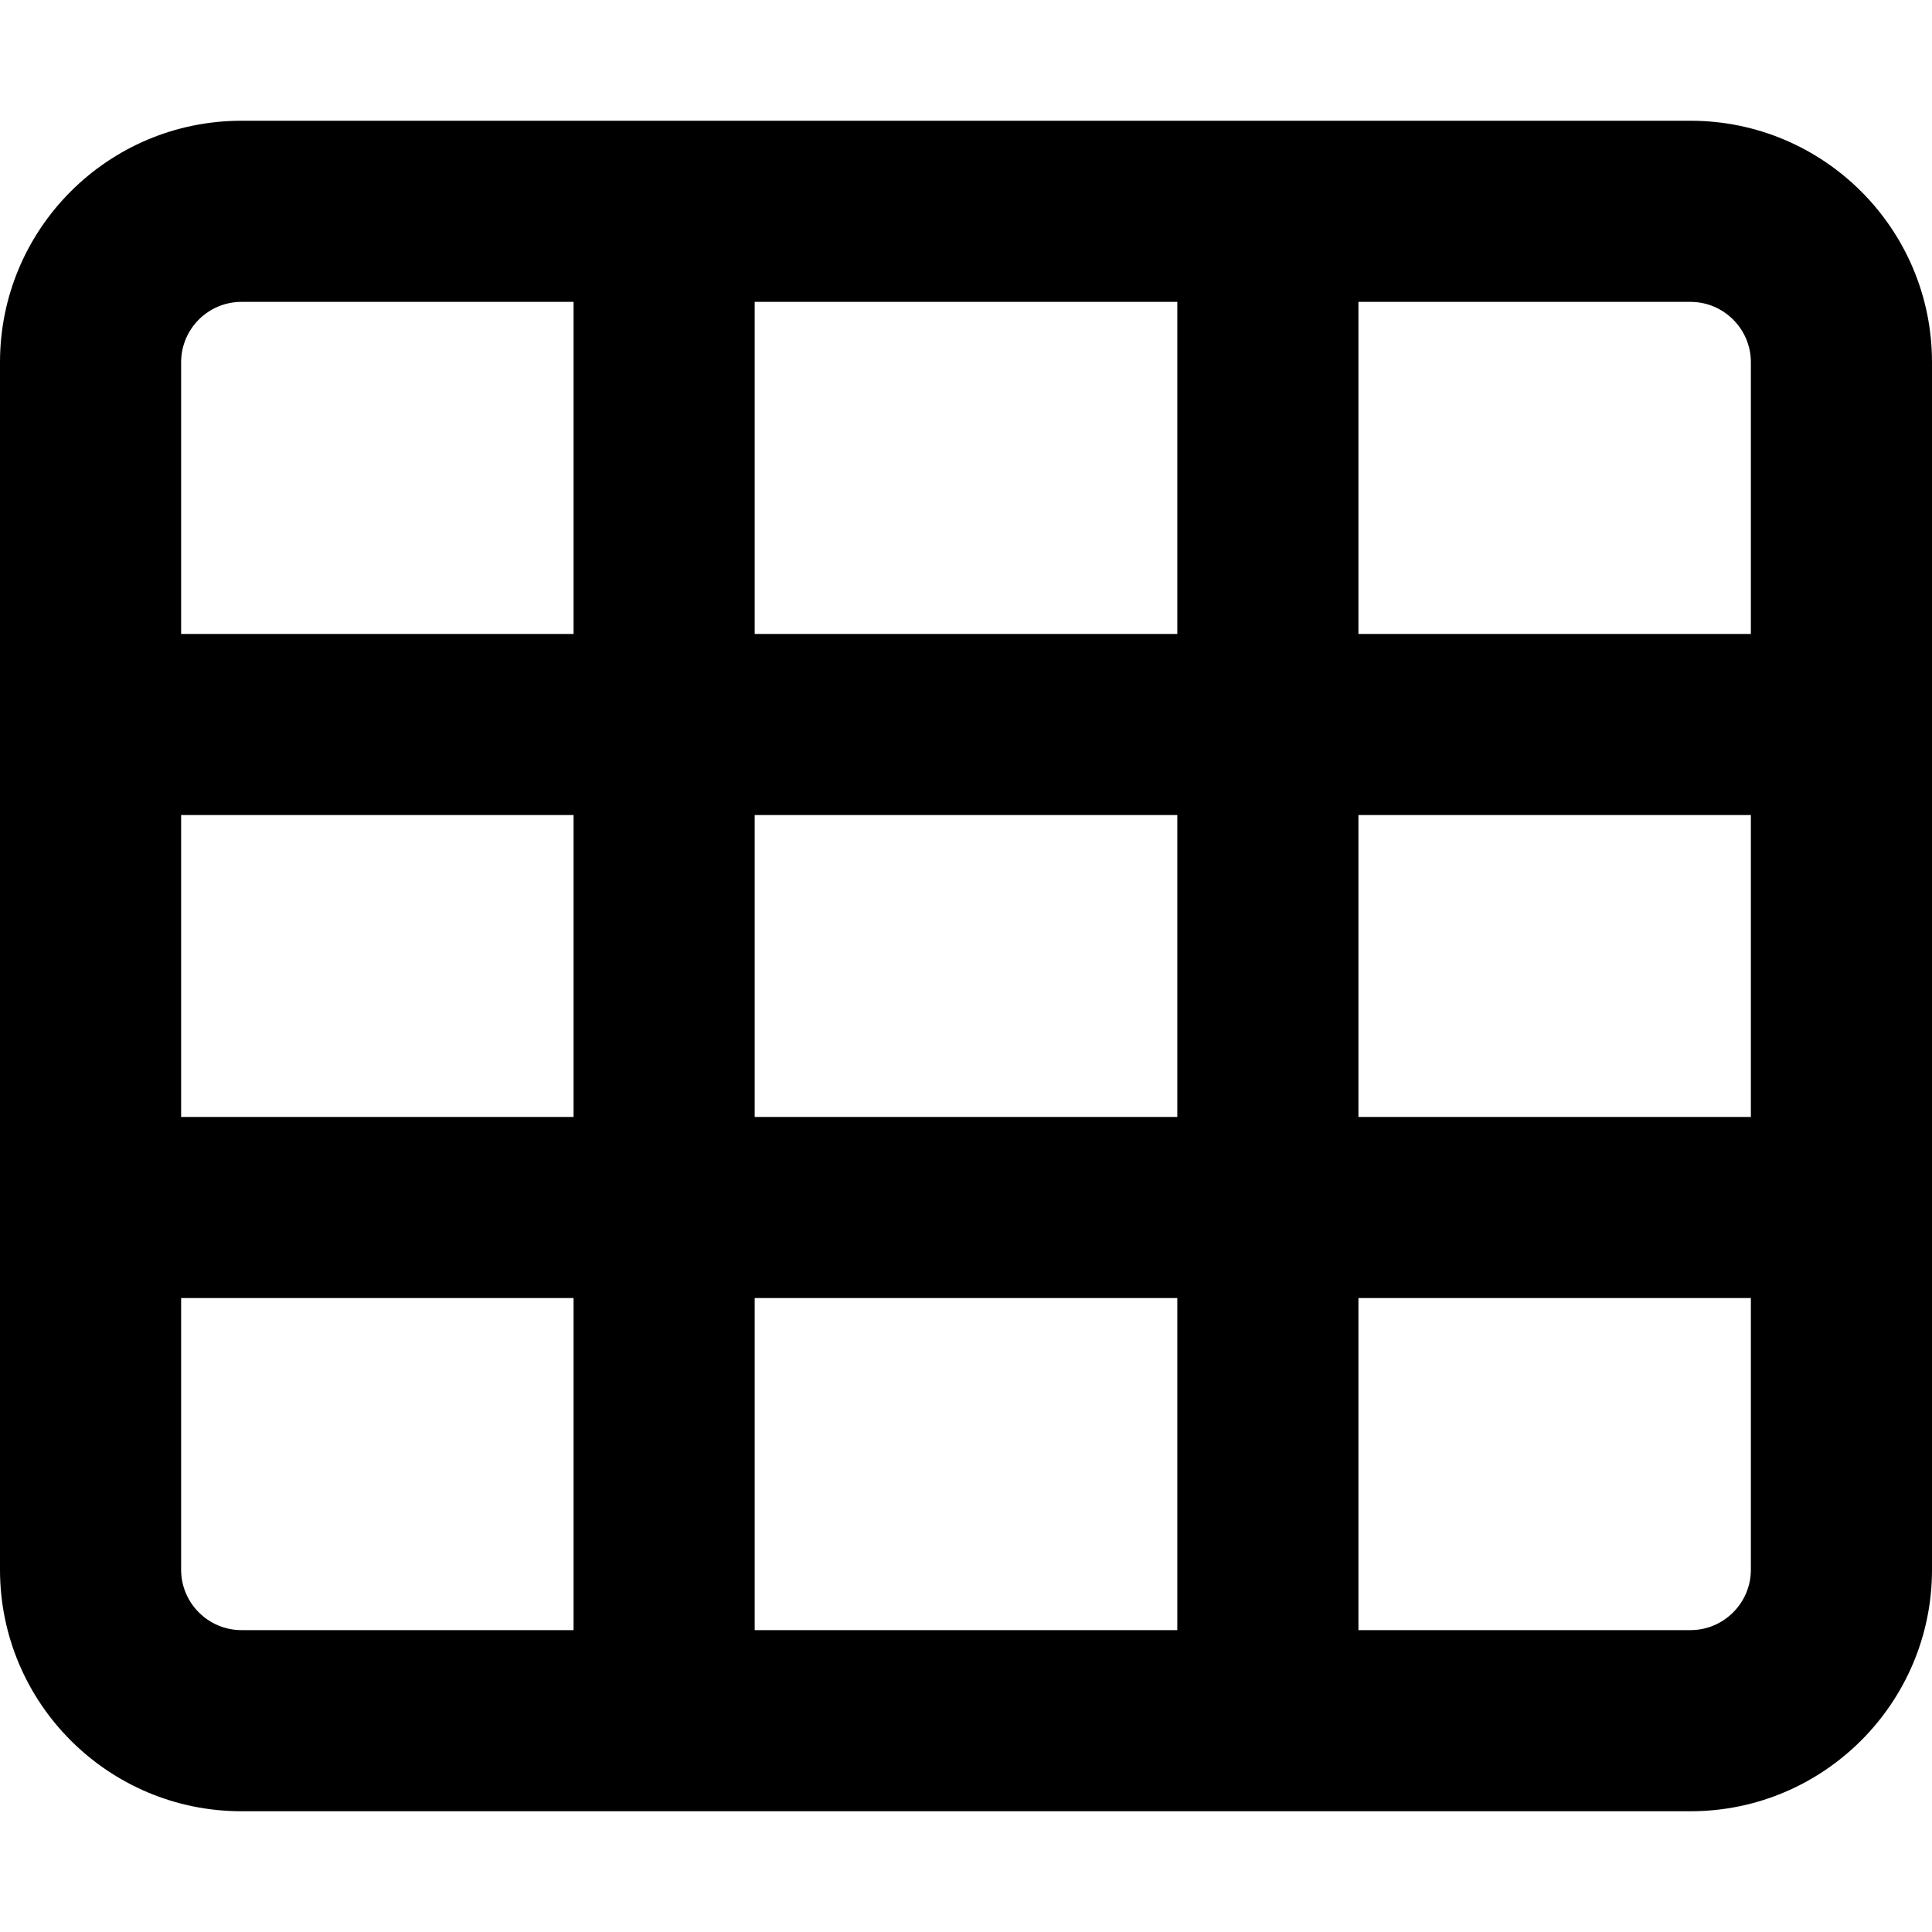 <svg width="16" height="16" viewBox="0 0 16 16" xmlns="http://www.w3.org/2000/svg">
<path d="M0 3C0 1.895 0.895 1 2 1H14C15.103 1 16 1.895 16 3V13C16 14.103 15.103 15 14 15H2C0.895 15 0 14.103 0 13V3ZM11.25 5.25H14.5V3C14.5 2.724 14.275 2.5 14 2.5H11.25V5.25ZM9.75 2.5H6.25V5.25H9.75V2.5ZM4.75 2.5H2C1.724 2.5 1.5 2.724 1.5 3V5.25H4.75V2.5ZM1.5 6.75V9.25H4.75V6.75H1.5ZM1.5 10.75V13C1.5 13.275 1.724 13.5 2 13.5H4.75V10.75H1.5ZM6.25 13.5H9.75V10.75H6.25V13.5ZM11.25 13.5H14C14.275 13.5 14.5 13.275 14.5 13V10.75H11.25V13.5ZM14.5 9.25V6.75H11.25V9.25H14.5ZM9.75 9.25V6.75H6.25V9.25H9.75Z" />
</svg>
